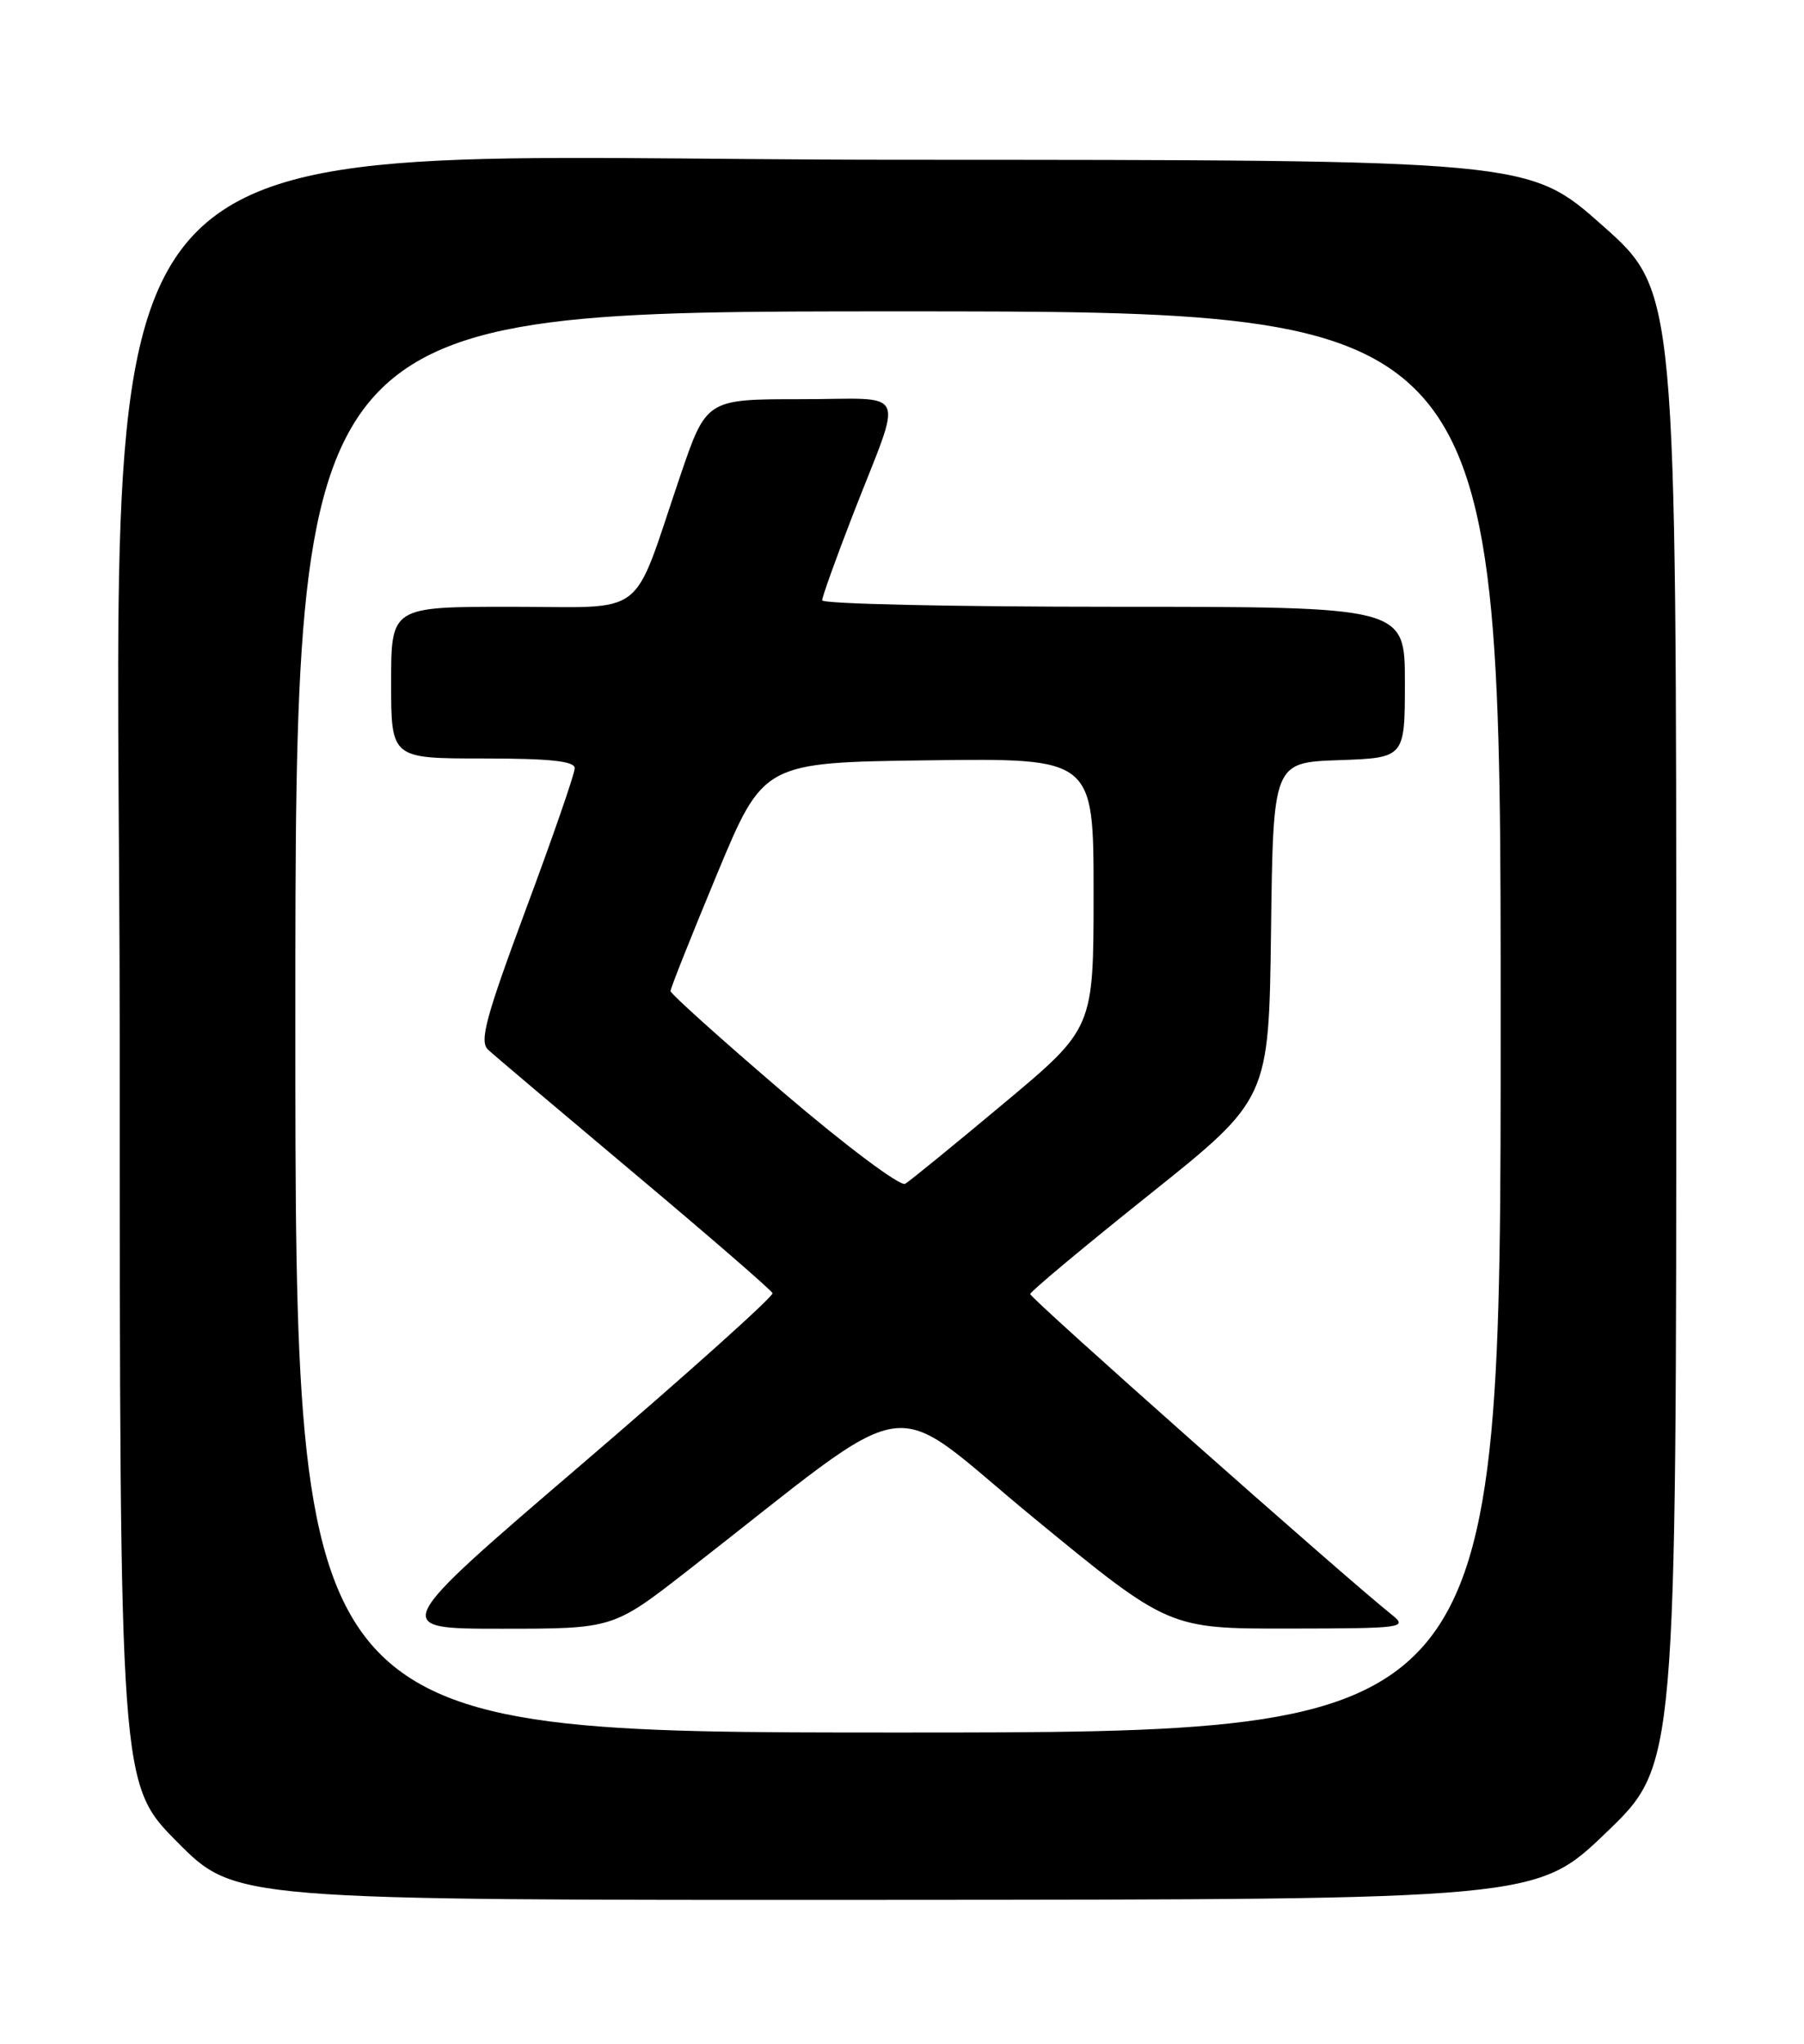 <?xml version="1.0" encoding="UTF-8" standalone="no"?>
<!DOCTYPE svg PUBLIC "-//W3C//DTD SVG 1.1//EN" "http://www.w3.org/Graphics/SVG/1.1/DTD/svg11.dtd" >
<svg xmlns="http://www.w3.org/2000/svg" xmlns:xlink="http://www.w3.org/1999/xlink" version="1.1" viewBox="0 0 226 256">
 <g >
 <path fill="currentColor"
d=" M 201.25 229.50 C 210.00 221.09 210.00 221.09 210.00 128.77 C 210.00 36.45 210.00 36.45 200.75 28.24 C 191.50 20.03 191.50 20.03 112.52 20.01 C 5.84 20.00 15.00 9.58 15.00 130.96 C 15.00 223.45 15.00 223.45 22.22 230.73 C 29.45 238.00 29.45 238.00 110.97 237.96 C 192.50 237.92 192.50 237.92 201.25 229.50 Z  M 37.00 128.00 C 37.00 39.00 37.00 39.00 112.50 39.00 C 188.00 39.00 188.00 39.00 188.00 128.00 C 188.00 217.00 188.00 217.00 112.50 217.00 C 37.00 217.00 37.00 217.00 37.00 128.00 Z  M 86.15 196.72 C 115.68 173.73 110.52 174.52 129.47 190.09 C 146.40 204.00 146.40 204.00 161.45 203.98 C 175.88 203.96 176.41 203.88 174.34 202.23 C 168.07 197.21 129.01 162.58 129.06 162.08 C 129.09 161.76 135.83 156.14 144.04 149.58 C 158.96 137.66 158.96 137.66 159.23 116.58 C 159.50 95.50 159.50 95.50 167.75 95.21 C 176.00 94.92 176.00 94.92 176.00 85.46 C 176.00 76.00 176.00 76.00 139.50 76.00 C 119.42 76.00 103.00 75.64 103.00 75.19 C 103.00 74.75 104.74 69.91 106.86 64.44 C 113.19 48.15 114.03 50.00 100.31 50.00 C 88.48 50.00 88.48 50.00 85.17 59.75 C 79.04 77.78 81.35 76.00 64.05 76.00 C 49.00 76.00 49.00 76.00 49.00 85.50 C 49.00 95.00 49.00 95.00 60.50 95.00 C 68.90 95.00 72.00 95.33 72.00 96.22 C 72.00 96.90 69.26 104.82 65.90 113.84 C 60.84 127.46 60.03 130.45 61.15 131.48 C 61.89 132.17 70.15 139.15 79.50 147.00 C 88.85 154.85 96.63 161.59 96.78 161.97 C 96.93 162.36 86.21 171.98 72.95 183.34 C 48.84 204.00 48.84 204.00 62.82 204.00 C 76.81 204.00 76.81 204.00 86.15 196.72 Z  M 98.15 136.85 C 90.37 130.19 84.00 124.47 84.00 124.13 C 84.00 123.78 86.62 117.20 89.82 109.50 C 95.64 95.50 95.64 95.50 116.32 95.23 C 137.00 94.96 137.00 94.96 137.00 111.88 C 137.00 128.80 137.00 128.80 125.75 138.20 C 119.56 143.38 114.00 147.91 113.40 148.27 C 112.79 148.64 105.94 143.51 98.15 136.85 Z "/>
</g>
</svg>